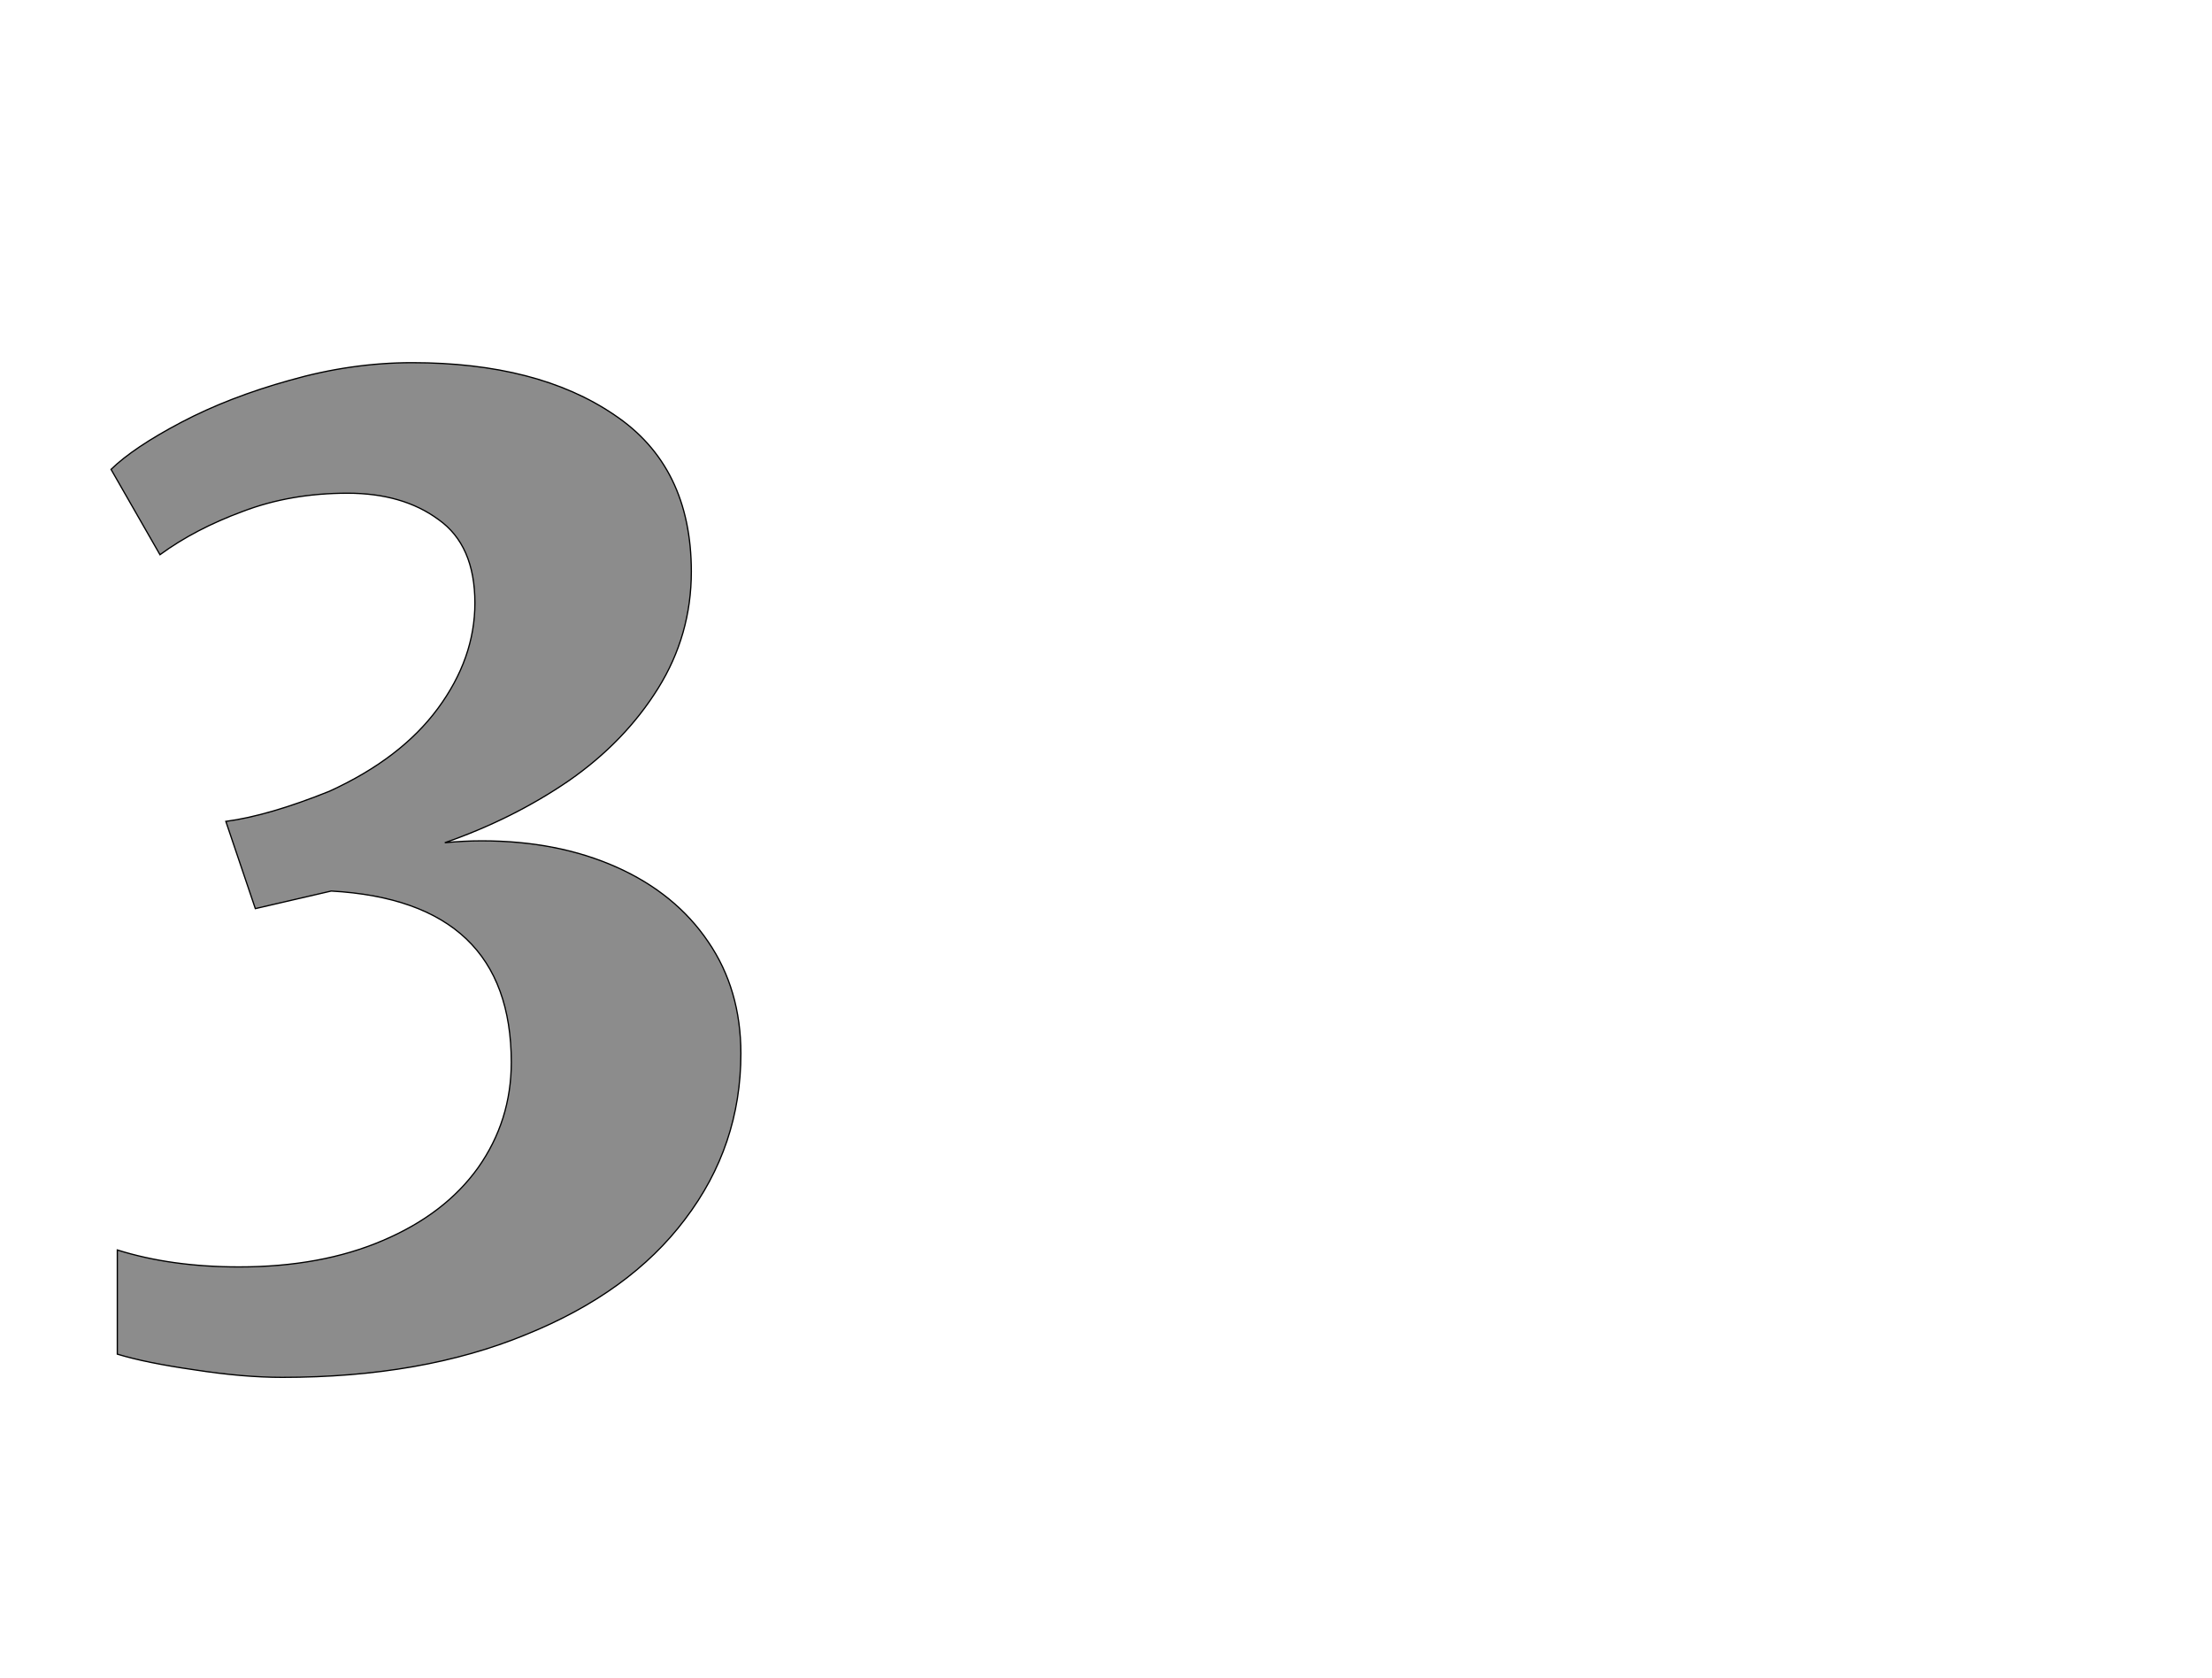 <!--
BEGIN METADATA

BBOX_X_MIN 77
BBOX_Y_MIN -327
BBOX_X_MAX 1081
BBOX_Y_MAX 1290
WIDTH 1004
HEIGHT 1617
H_BEARING_X 77
H_BEARING_Y 1290
H_ADVANCE 1154
V_BEARING_X -500
V_BEARING_Y 478
V_ADVANCE 2574
ORIGIN_X 0
ORIGIN_Y 0

END METADATA
-->

<svg width='3526px' height='2674px' xmlns='http://www.w3.org/2000/svg' version='1.1'>

 <!-- make sure glyph is visible within svg window -->
 <g fill-rule='nonzero'  transform='translate(100 1868)'>

  <!-- draw actual outline using lines and Bezier curves-->
  <path fill='black' stroke='black' fill-opacity='0.45'  stroke-width='2'  d='
 M 412,151
 M 510,109
 Q 609,67 662,-7
 Q 715,-82 715,-175
 Q 715,-432 428,-448
 L 307,-420
 L 260,-559
 Q 328,-568 425,-607
 Q 539,-659 598,-739
 Q 657,-819 657,-907
 Q 657,-999 599,-1040
 Q 542,-1082 454,-1082
 Q 363,-1082 287,-1053
 Q 211,-1025 155,-984
 L 77,-1120
 Q 113,-1155 189,-1195
 Q 265,-1235 362,-1262
 Q 460,-1290 557,-1290
 Q 757,-1290 879,-1207
 Q 1002,-1125 1002,-957
 Q 1002,-856 949,-771
 Q 896,-686 807,-624
 Q 718,-563 609,-525
 Q 639,-528 668,-528
 Q 789,-528 883,-486
 Q 977,-444 1029,-367
 Q 1081,-291 1081,-189
 Q 1081,-42 992,75
 Q 904,192 738,259
 Q 573,327 350,327
 Q 287,327 210,315
 Q 133,304 87,290
 L 87,124
 Q 173,151 281,151
 Q 412,151 510,109
 Z

  '/>
 </g>
</svg>
